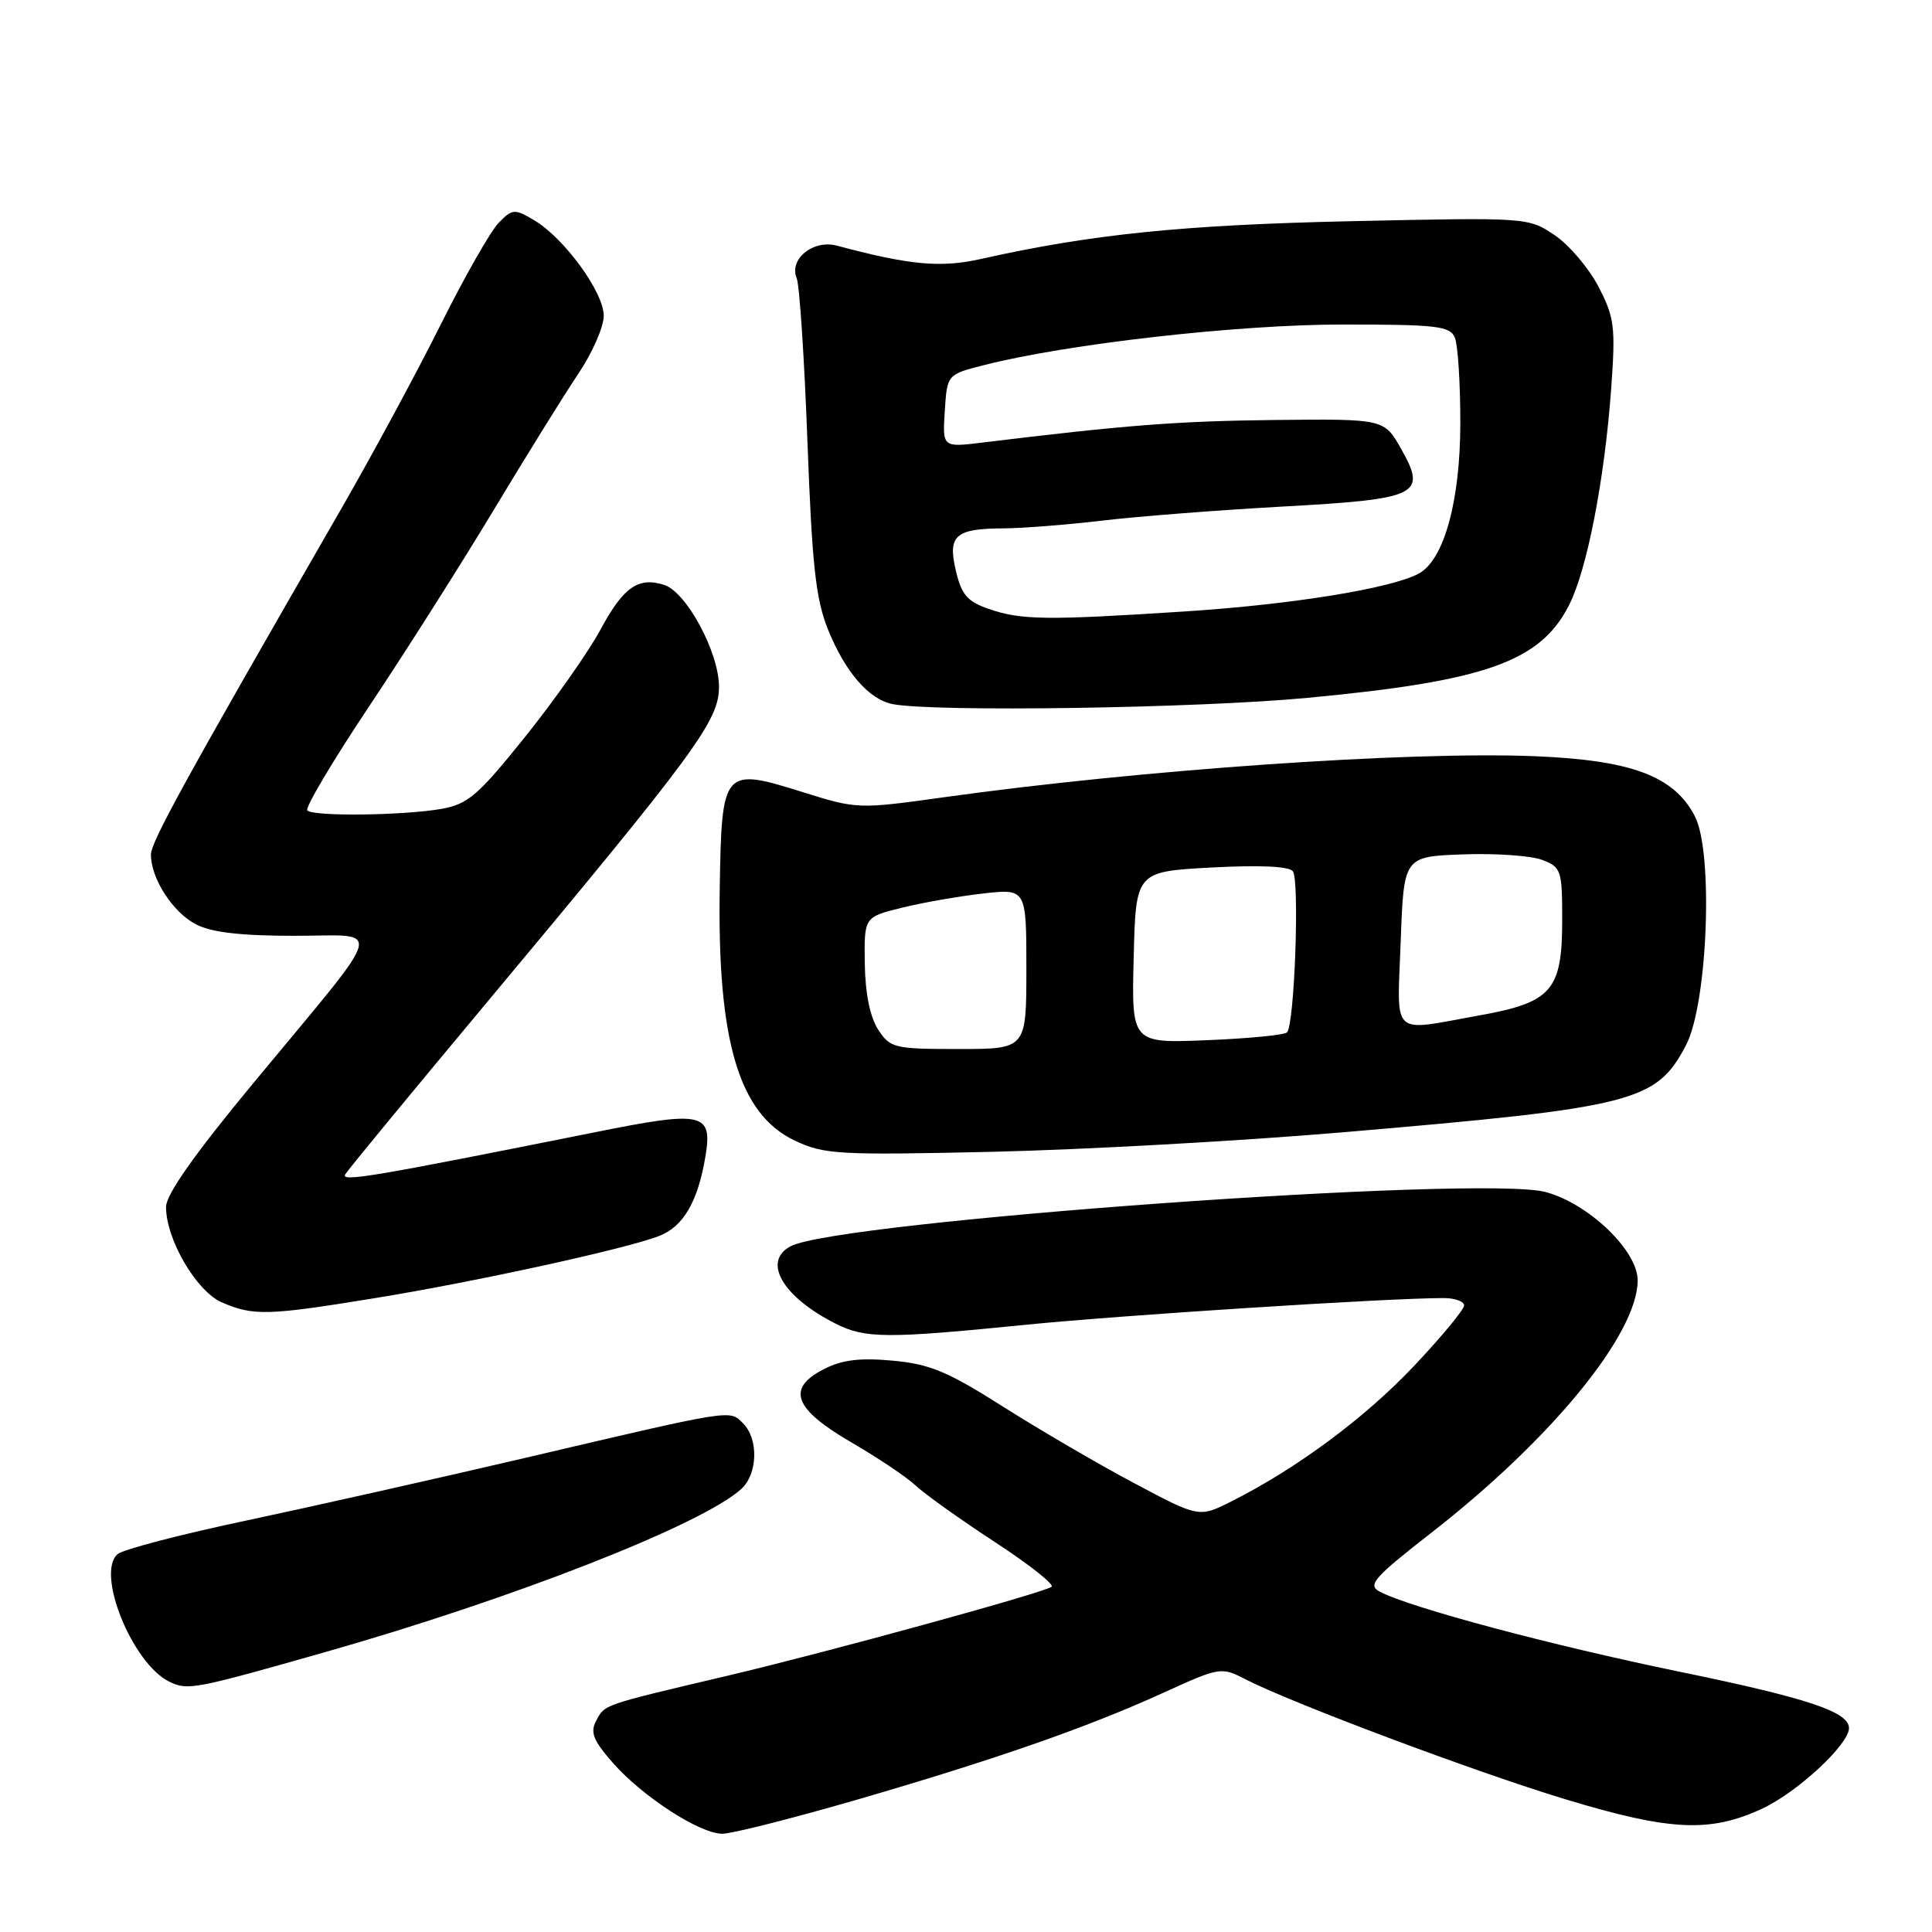 <?xml version="1.0" encoding="UTF-8" standalone="no"?>
<!DOCTYPE svg PUBLIC "-//W3C//DTD SVG 1.1//EN" "http://www.w3.org/Graphics/SVG/1.1/DTD/svg11.dtd" >
<svg xmlns="http://www.w3.org/2000/svg" xmlns:xlink="http://www.w3.org/1999/xlink" version="1.1" viewBox="0 0 256 256">
 <g >
 <path fill="currentColor"
d=" M 113.20 238.57 C 131.80 233.17 144.02 228.92 154.13 224.31 C 161.61 220.90 161.83 220.86 164.98 222.49 C 171.02 225.61 195.49 234.80 207.38 238.40 C 221.30 242.62 226.59 242.87 233.51 239.65 C 238.17 237.48 245.00 231.14 245.00 228.99 C 245.00 226.83 239.54 225.01 222.64 221.53 C 205.56 218.02 186.70 212.98 182.78 210.88 C 181.18 210.02 182.07 209.01 189.72 203.05 C 205.62 190.66 217.00 176.73 217.00 169.65 C 217.00 165.71 210.51 159.48 204.80 157.95 C 196.35 155.67 111.00 161.81 104.75 165.14 C 100.97 167.15 103.70 171.84 110.70 175.38 C 114.63 177.37 117.45 177.39 135.91 175.54 C 148.84 174.25 183.99 172.00 191.28 172.00 C 192.78 172.00 194.00 172.44 194.00 172.98 C 194.00 173.52 191.02 177.13 187.37 180.99 C 180.89 187.86 171.85 194.57 163.19 198.93 C 158.88 201.10 158.88 201.10 150.29 196.53 C 145.56 194.02 137.74 189.45 132.91 186.39 C 125.54 181.71 123.19 180.74 118.25 180.29 C 113.88 179.89 111.54 180.19 109.12 181.44 C 104.16 184.00 105.20 186.70 112.84 191.14 C 116.32 193.16 120.15 195.73 121.34 196.85 C 122.53 197.97 127.25 201.34 131.83 204.33 C 136.42 207.33 139.79 210.00 139.33 210.27 C 137.76 211.20 109.50 218.95 96.50 222.02 C 79.69 225.98 80.17 225.82 78.99 228.02 C 78.18 229.54 78.61 230.63 81.21 233.59 C 85.14 238.06 92.69 242.96 95.70 242.98 C 96.92 242.99 104.79 241.00 113.20 238.57 Z  M 43.06 218.92 C 68.00 211.83 92.99 202.04 98.21 197.31 C 100.41 195.32 100.54 190.68 98.46 188.60 C 96.64 186.78 97.43 186.65 69.50 193.20 C 57.95 195.90 41.40 199.62 32.73 201.46 C 24.05 203.29 16.35 205.30 15.61 205.91 C 12.63 208.38 17.56 220.52 22.49 222.86 C 24.90 224.01 25.77 223.84 43.06 218.92 Z  M 49.67 172.01 C 62.96 169.85 82.86 165.50 87.30 163.79 C 90.54 162.55 92.47 159.24 93.47 153.25 C 94.44 147.44 93.18 147.15 79.08 149.98 C 49.27 155.95 45.09 156.66 45.75 155.60 C 46.12 154.99 54.36 144.99 64.06 133.37 C 92.31 99.53 95.27 95.51 95.27 91.00 C 95.27 86.44 90.96 78.44 88.00 77.50 C 84.58 76.41 82.60 77.80 79.60 83.37 C 78.01 86.33 73.51 92.74 69.60 97.61 C 63.35 105.40 62.02 106.55 58.50 107.18 C 53.49 108.06 41.54 108.21 40.72 107.39 C 40.39 107.05 44.06 100.87 48.88 93.64 C 53.71 86.41 61.15 74.67 65.43 67.56 C 69.71 60.44 74.74 52.34 76.60 49.57 C 78.47 46.80 80.00 43.32 80.00 41.84 C 80.00 38.72 74.76 31.54 70.76 29.17 C 68.17 27.64 67.90 27.66 66.08 29.52 C 65.01 30.61 61.56 36.67 58.40 43.00 C 55.24 49.33 49.29 60.35 45.17 67.50 C 24.50 103.38 20.00 111.55 20.00 113.25 C 20.00 116.41 22.90 120.90 25.97 122.48 C 28.02 123.55 31.93 124.00 39.02 124.00 C 50.91 124.00 51.51 121.85 33.59 143.49 C 25.79 152.91 22.00 158.28 22.00 159.93 C 22.00 164.23 26.02 171.10 29.39 172.57 C 33.56 174.38 35.47 174.33 49.67 172.01 Z  M 178.00 150.03 C 216.58 146.74 219.47 146.01 223.40 138.50 C 226.28 133.00 227.06 112.95 224.58 108.16 C 221.82 102.83 216.20 100.72 203.33 100.20 C 186.63 99.53 151.23 101.99 125.07 105.64 C 113.77 107.22 113.55 107.21 106.46 104.99 C 95.80 101.64 95.63 101.84 95.37 117.66 C 95.03 137.94 97.91 147.63 105.32 151.14 C 109.20 152.97 111.07 153.08 131.50 152.62 C 143.60 152.34 164.53 151.18 178.00 150.03 Z  M 173.24 92.47 C 196.83 90.25 204.07 87.69 207.89 80.22 C 210.29 75.52 212.61 63.58 213.49 51.50 C 214.08 43.32 213.93 42.09 211.82 38.01 C 210.54 35.54 207.93 32.46 206.00 31.16 C 202.51 28.81 202.43 28.80 179.00 29.31 C 156.74 29.80 144.58 31.04 130.00 34.31 C 124.64 35.51 120.59 35.14 110.89 32.55 C 107.75 31.71 104.50 34.35 105.57 36.88 C 105.94 37.77 106.58 47.50 106.99 58.50 C 107.60 74.89 108.09 79.38 109.71 83.40 C 111.99 89.06 115.14 92.69 118.29 93.30 C 123.84 94.37 158.56 93.85 173.24 92.47 Z  M 116.37 136.44 C 115.29 134.79 114.65 131.66 114.59 127.70 C 114.50 121.52 114.50 121.52 119.46 120.29 C 122.19 119.61 127.03 118.76 130.21 118.40 C 136.00 117.74 136.00 117.74 136.00 128.37 C 136.00 139.00 136.00 139.00 127.02 139.00 C 118.49 139.00 117.96 138.87 116.37 136.44 Z  M 150.22 126.87 C 150.50 115.50 150.50 115.50 160.50 114.95 C 166.91 114.61 170.79 114.78 171.31 115.45 C 172.22 116.63 171.53 135.80 170.54 136.79 C 170.19 137.15 165.41 137.61 159.92 137.83 C 149.93 138.24 149.93 138.24 150.22 126.87 Z  M 185.60 124.75 C 186.01 113.50 186.01 113.50 193.84 113.21 C 198.15 113.05 202.87 113.38 204.34 113.94 C 206.87 114.90 207.00 115.30 207.00 121.86 C 207.00 131.27 205.64 132.83 195.95 134.56 C 184.12 136.68 185.13 137.63 185.60 124.75 Z  M 131.03 80.69 C 128.18 79.71 127.41 78.81 126.66 75.64 C 125.55 70.94 126.56 70.04 133.00 70.01 C 135.47 70.00 141.32 69.54 146.00 68.99 C 150.68 68.43 161.39 67.60 169.82 67.13 C 188.01 66.13 189.11 65.60 185.67 59.50 C 183.41 55.50 183.41 55.50 168.95 55.65 C 156.08 55.79 149.11 56.33 130.19 58.64 C 124.88 59.29 124.88 59.29 125.19 54.46 C 125.50 49.62 125.50 49.62 130.42 48.37 C 141.53 45.55 164.05 43.00 177.91 43.00 C 190.45 43.00 192.14 43.20 192.78 44.75 C 193.18 45.71 193.50 50.77 193.50 56.00 C 193.50 66.38 191.34 74.21 187.98 76.01 C 184.30 77.98 171.20 80.10 157.00 81.02 C 138.66 82.21 135.31 82.17 131.03 80.69 Z "/>
</g>
</svg>